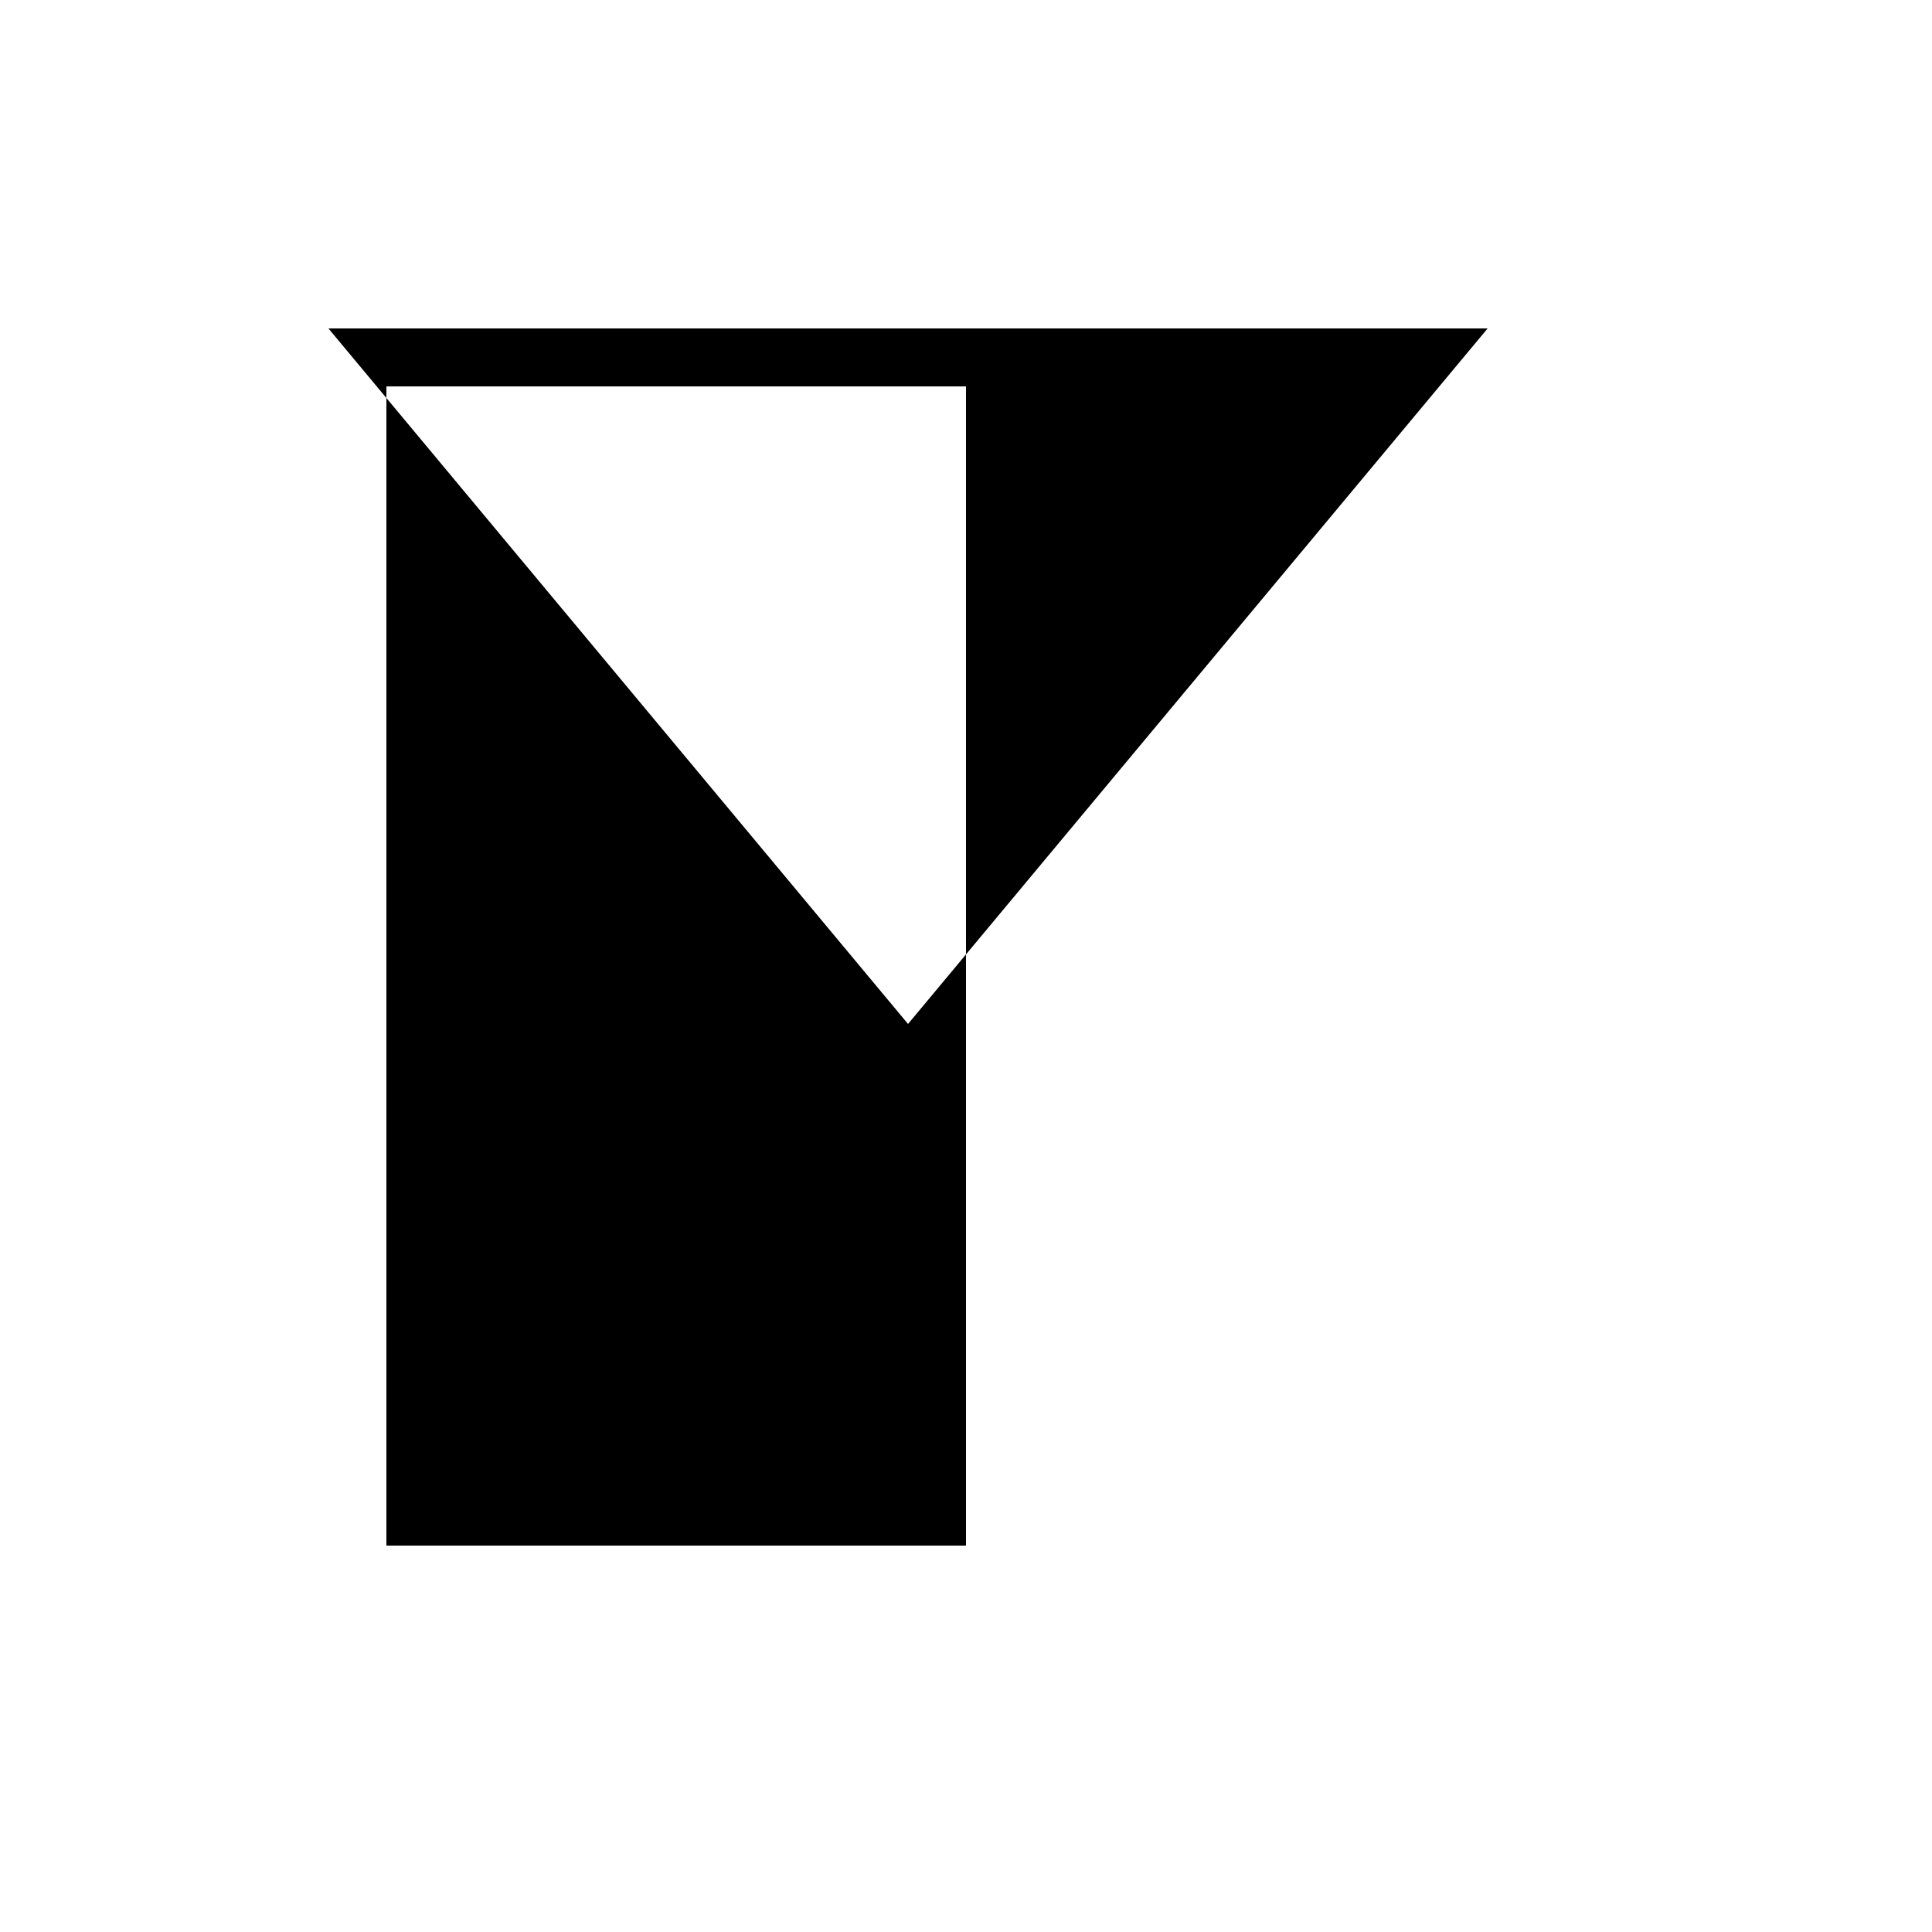 <svg xmlns="http://www.w3.org/2000/svg" viewBox="-100 -100 500 500"><path style="fill:#000000" d="M -15 -15 L 285 -15 L 150 147 L 150 300 L 0 300 L 0 3 L 135 165 L 150 147 L 150 0 L 0 0 L 0 3 L -15 -15"/></svg>
